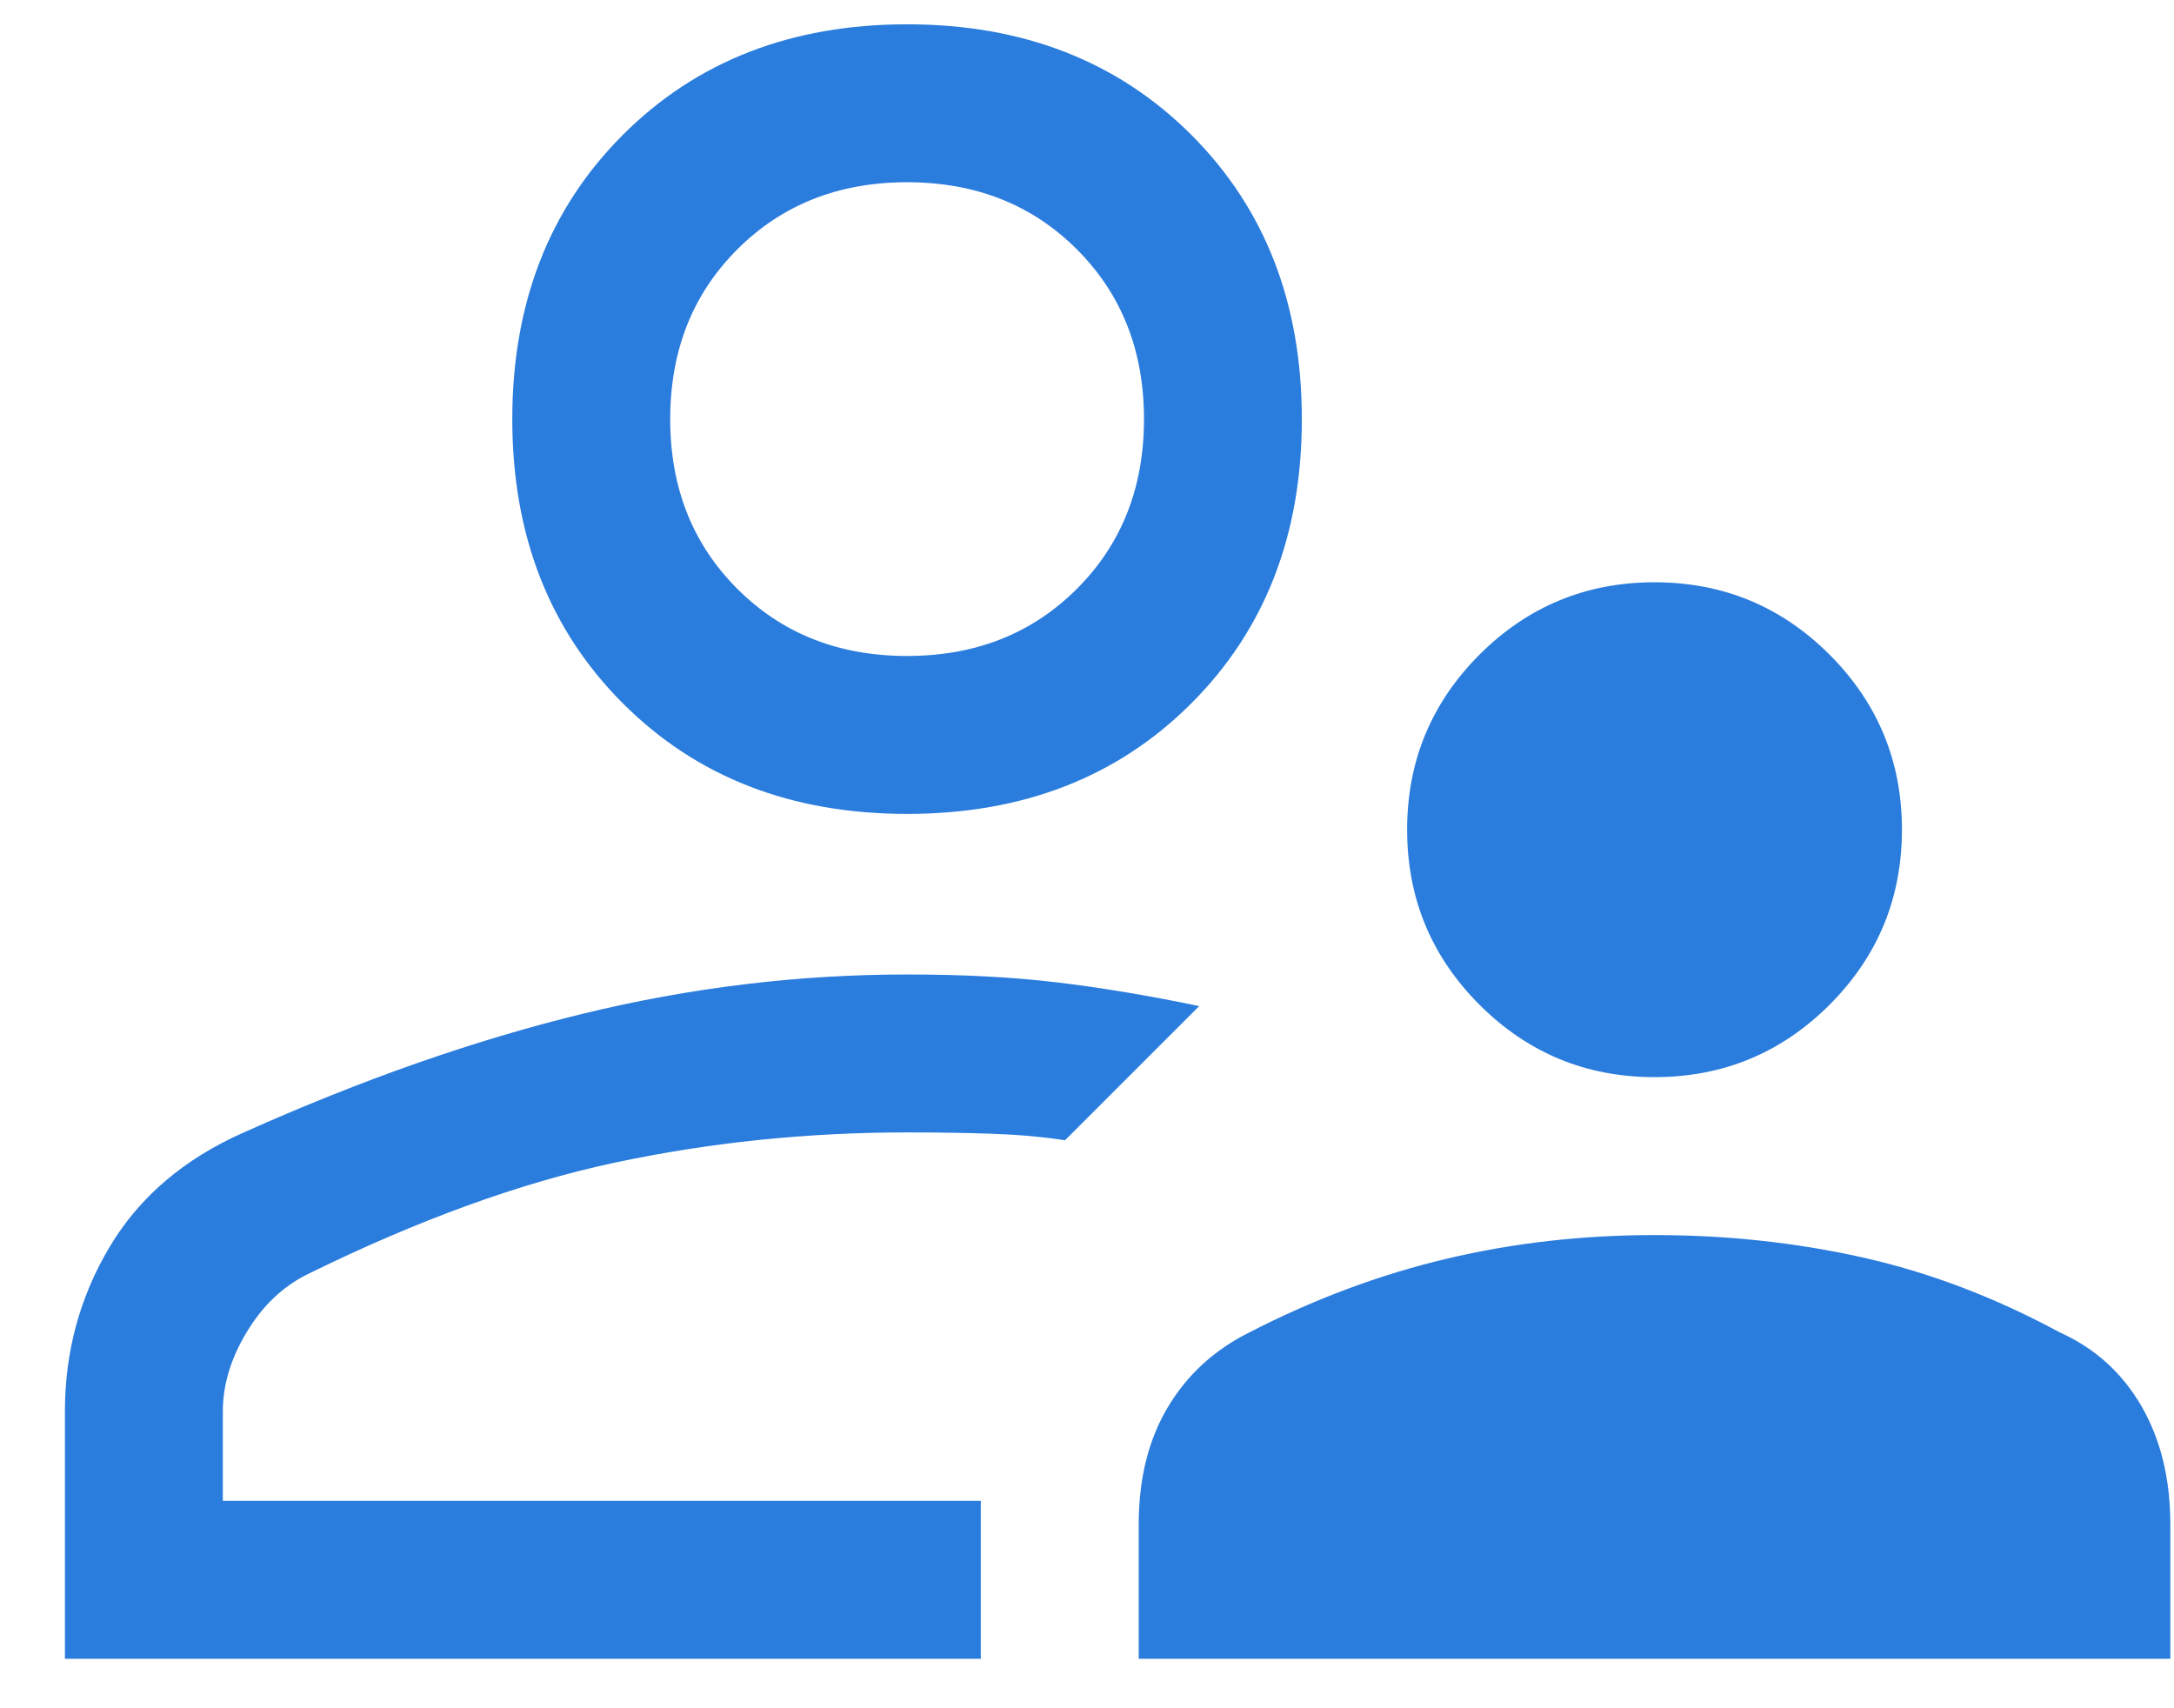 <svg xmlns="http://www.w3.org/2000/svg" width="28" height="22" viewBox="0 0 28 22" fill="none"><path d="M21.31 13.872C20.428 13.872 19.677 13.561 19.055 12.94C18.434 12.318 18.123 11.567 18.123 10.685C18.123 9.804 18.434 9.053 19.055 8.431C19.677 7.81 20.428 7.499 21.31 7.499C22.191 7.499 22.942 7.81 23.564 8.431C24.185 9.053 24.496 9.804 24.496 10.685C24.496 11.567 24.185 12.318 23.564 12.94C22.942 13.561 22.191 13.872 21.31 13.872ZM14.666 21.363V19.634C14.666 19.047 14.79 18.544 15.039 18.126C15.287 17.708 15.638 17.386 16.09 17.16C16.926 16.73 17.773 16.414 18.632 16.211C19.491 16.007 20.383 15.906 21.31 15.906C22.236 15.906 23.129 16.002 23.988 16.194C24.846 16.386 25.694 16.708 26.53 17.16C26.982 17.363 27.332 17.68 27.581 18.109C27.829 18.538 27.953 19.047 27.953 19.634V21.363H14.666ZM11.683 10.482C10.191 10.482 8.971 10.008 8.022 9.058C7.073 8.109 6.598 6.889 6.598 5.398C6.598 3.906 7.073 2.686 8.022 1.737C8.971 0.788 10.191 0.313 11.683 0.313C13.174 0.313 14.395 0.788 15.344 1.737C16.293 2.686 16.767 3.906 16.767 5.398C16.767 6.889 16.293 8.109 15.344 9.058C14.395 10.008 13.174 10.482 11.683 10.482ZM0.836 21.363V18.177C0.836 17.408 1.028 16.702 1.412 16.058C1.796 15.414 2.373 14.923 3.141 14.584C4.655 13.906 6.107 13.397 7.497 13.058C8.886 12.719 10.282 12.55 11.683 12.55C12.406 12.55 13.05 12.584 13.615 12.652C14.18 12.719 14.79 12.821 15.445 12.957L14.581 13.821L13.717 14.685C13.423 14.64 13.107 14.612 12.768 14.601C12.429 14.589 12.067 14.584 11.683 14.584C10.395 14.584 9.141 14.713 7.92 14.973C6.7 15.233 5.378 15.713 3.954 16.414C3.638 16.572 3.378 16.821 3.175 17.16C2.971 17.499 2.87 17.838 2.87 18.177V19.329H12.632V21.363H0.836ZM11.683 8.448C12.564 8.448 13.293 8.16 13.869 7.584C14.446 7.008 14.734 6.279 14.734 5.398C14.734 4.516 14.446 3.787 13.869 3.211C13.293 2.635 12.564 2.347 11.683 2.347C10.802 2.347 10.073 2.635 9.497 3.211C8.92 3.787 8.632 4.516 8.632 5.398C8.632 6.279 8.92 7.008 9.497 7.584C10.073 8.16 10.802 8.448 11.683 8.448Z" fill="#2B7DDD"></path></svg>